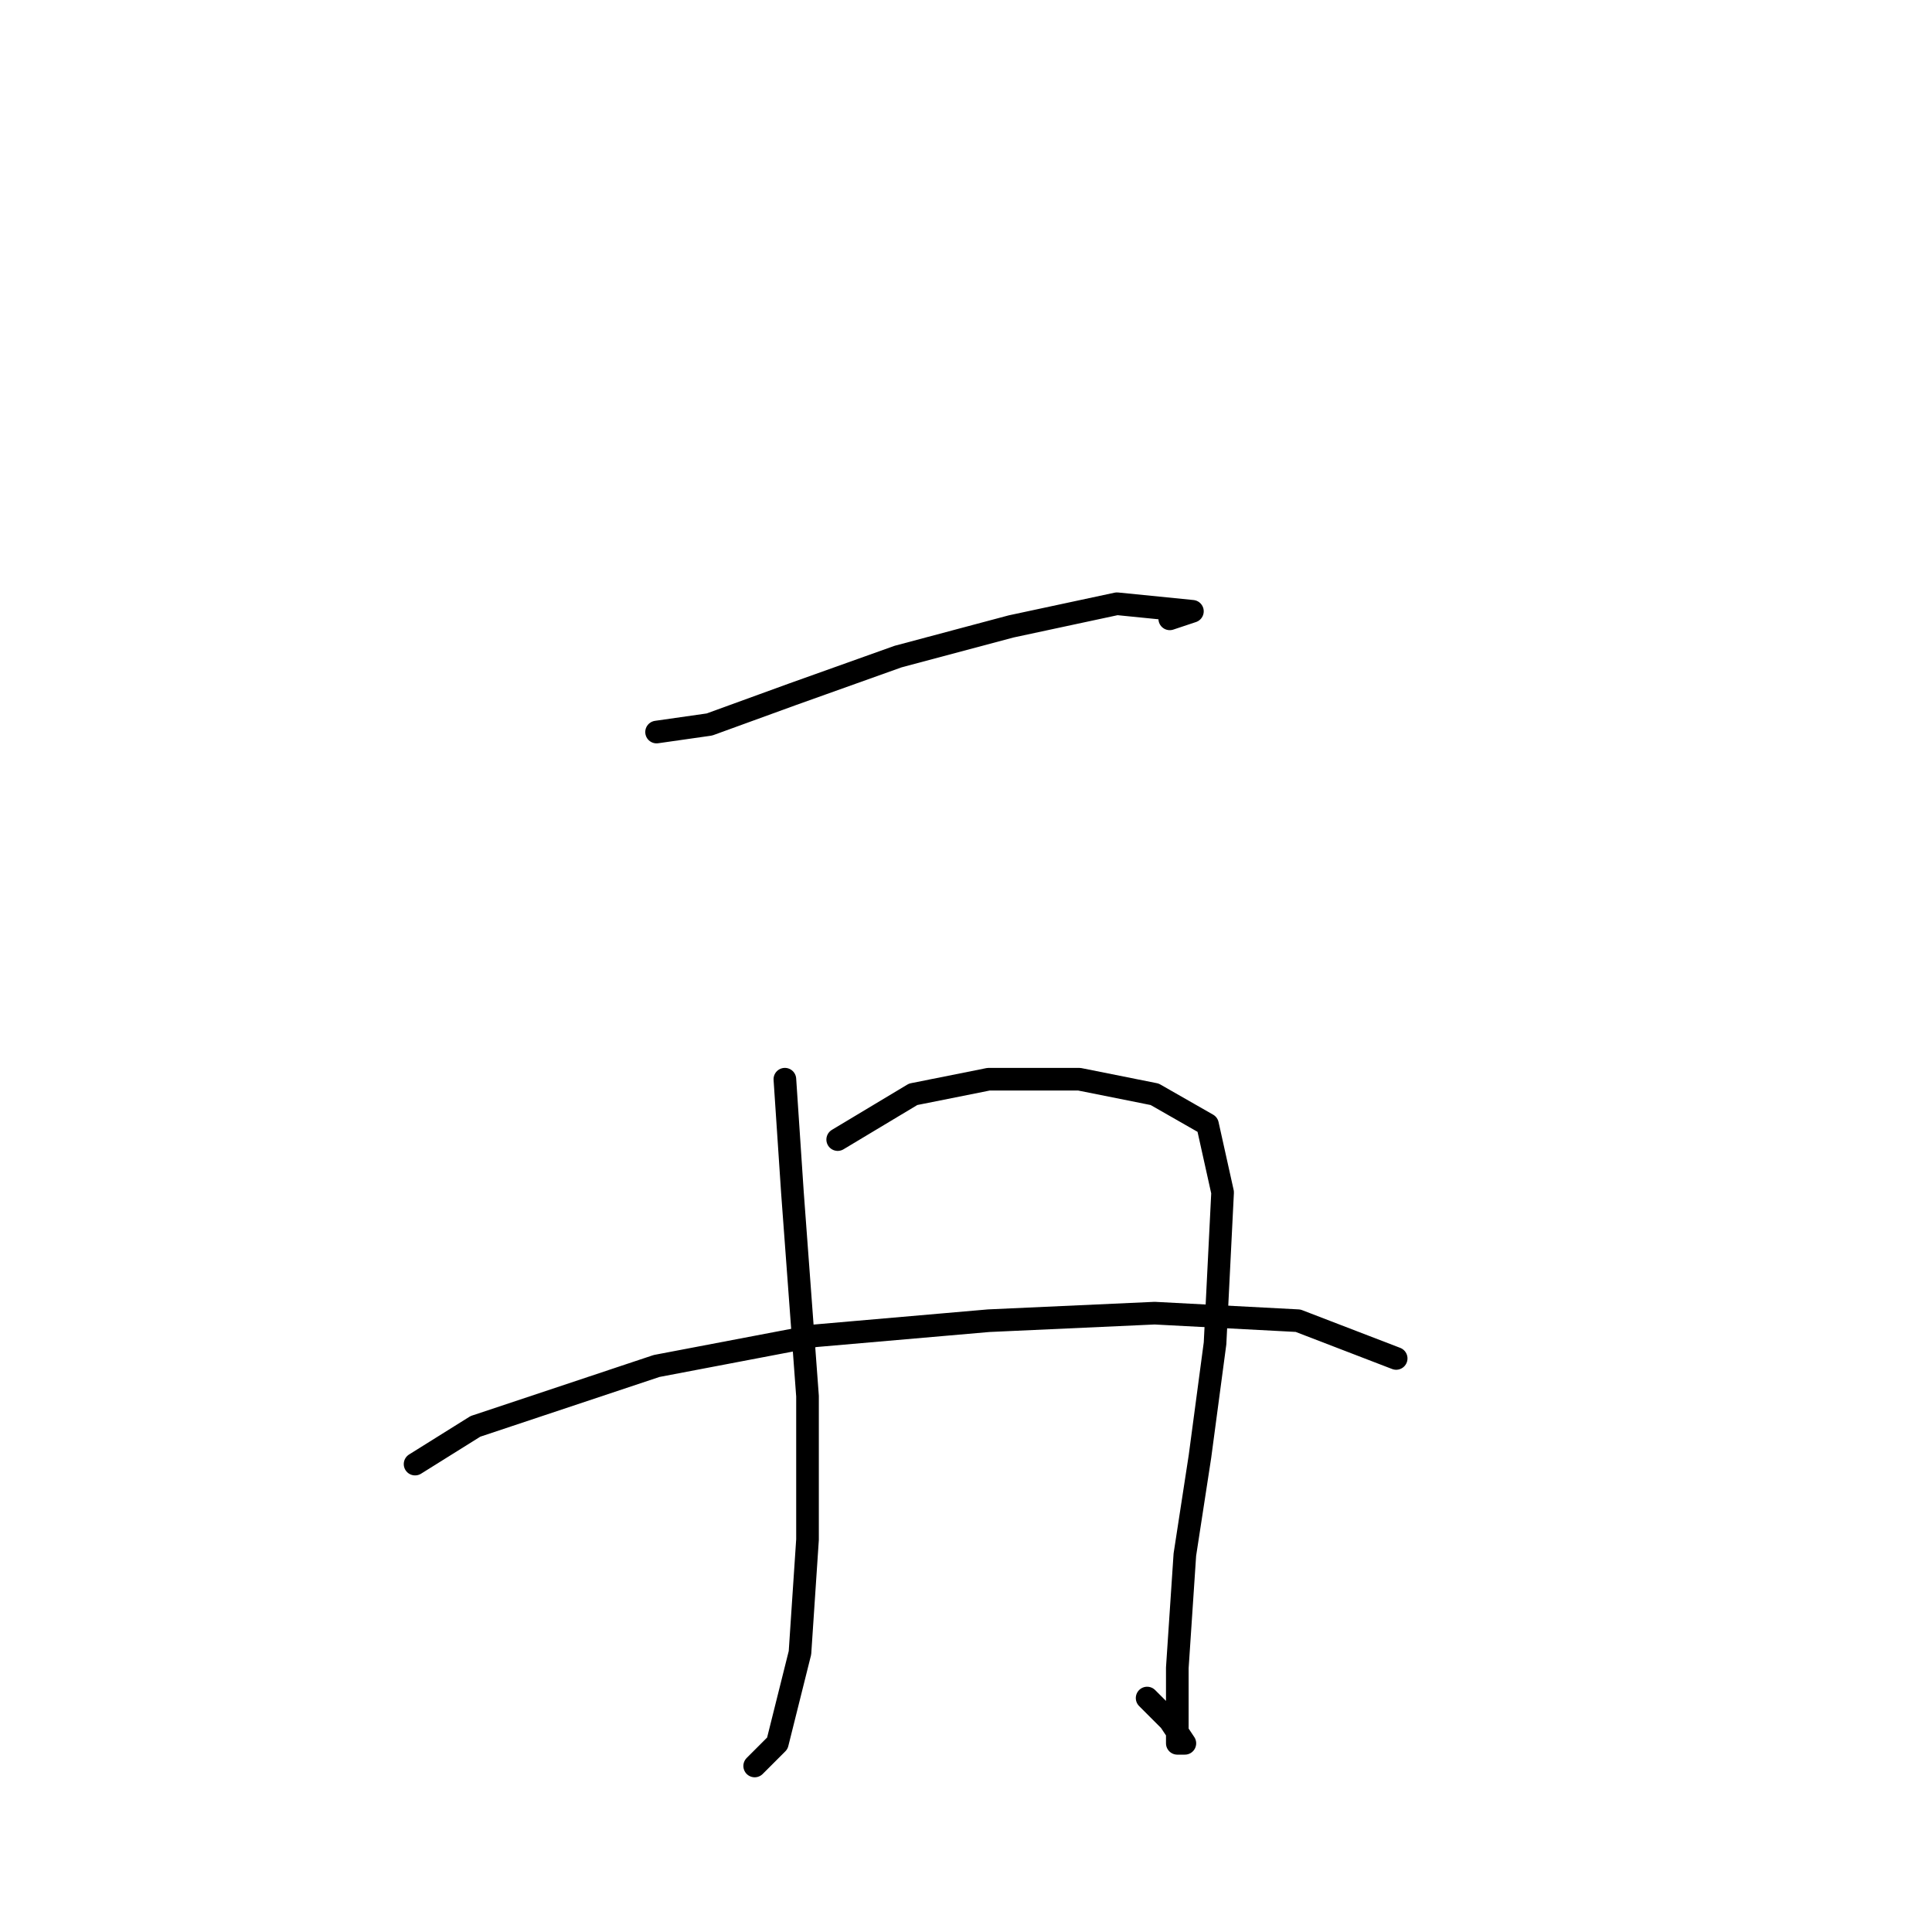 <?xml version="1.0" standalone="no"?>
    <svg width="256" height="256" xmlns="http://www.w3.org/2000/svg" version="1.1">
    <polyline stroke="black" stroke-width="3" stroke-linecap="round" fill="transparent" stroke-linejoin="round" points="87 97 87 97 87 97 94 96 105 92 119 87 134 83 148 80 158 81 155 82 155 82 " />
        <polyline stroke="black" stroke-width="3" stroke-linecap="round" fill="transparent" stroke-linejoin="round" points="104 143 105 158 107 185 107 204 106 219 103 231 100 234 100 234 " />
        <polyline stroke="black" stroke-width="3" stroke-linecap="round" fill="transparent" stroke-linejoin="round" points="111 151 121 145 131 143 143 143 153 145 160 149 162 158 161 178 159 193 157 206 156 221 156 227 156 231 157 231 157 231 155 228 152 225 152 225 " />
        <polyline stroke="black" stroke-width="3" stroke-linecap="round" fill="transparent" stroke-linejoin="round" points="55 194 63 189 87 181 108 177 131 175 153 174 172 175 185 180 185 180 " />
        </svg>